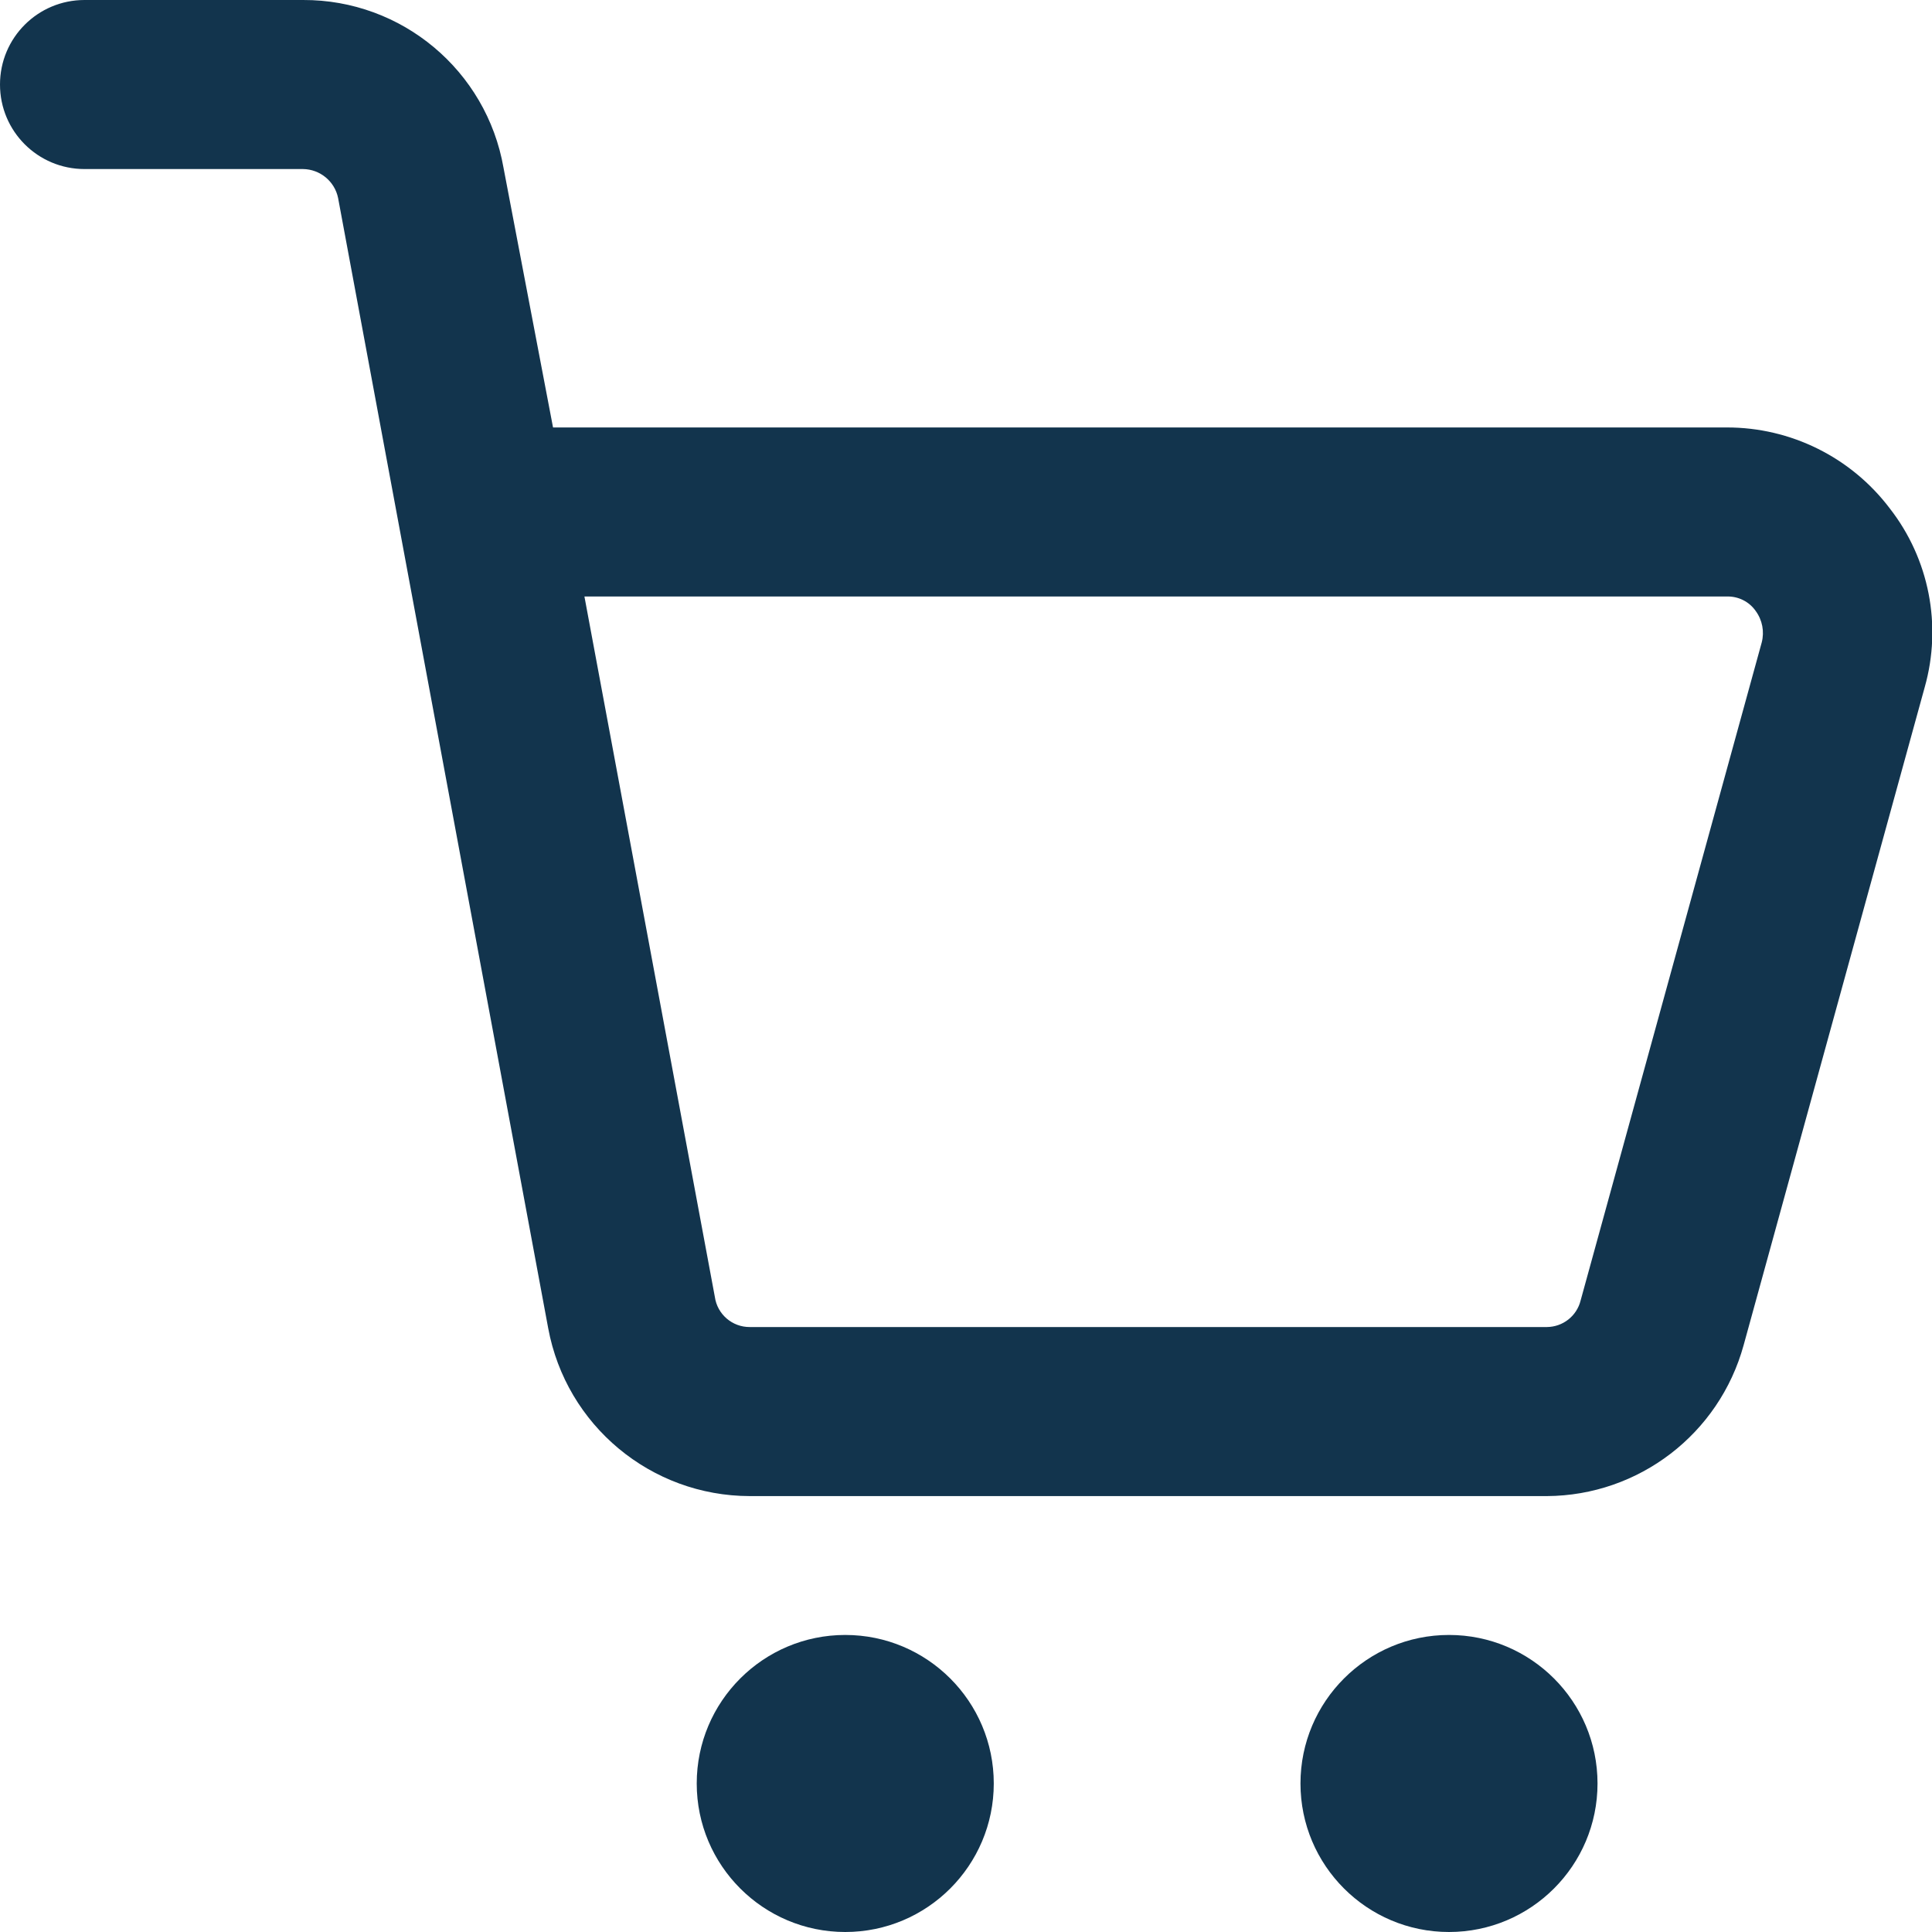 <?xml version="1.0" encoding="UTF-8"?>
<svg width="16px" height="16px" viewBox="0 0 16 16" version="1.1" xmlns="http://www.w3.org/2000/svg" xmlns:xlink="http://www.w3.org/1999/xlink">
    <!-- Generator: Sketch 52.6 (67491) - http://www.bohemiancoding.com/sketch -->
    <title>icon/ecommerce</title>
    <desc>Created with Sketch.</desc>
    <g id="Icons-✅" stroke="none" stroke-width="1" fill="none" fill-rule="evenodd">
        <g id="Icons" transform="translate(-736, -2124)" fill="#12344D">
            <g id="icon/ecommerce" transform="translate(736, 2124)">
                <g id="ecommerce">
                    <path d="M7,13.54 C7.679,13.54 8.23,14.091 8.23,14.77 C8.23,15.449 7.679,16 7,16 C6.321,16 5.77,15.449 5.77,14.77 C5.77,14.091 6.321,13.54 7,13.54 Z M12,13.54 C12.679,13.54 13.23,14.091 13.23,14.77 C13.23,15.449 12.679,16 12,16 C11.321,16 10.77,15.449 10.77,14.77 C10.77,14.091 11.321,13.54 12,13.54 Z M15.65,4.21 C15.977,4.629 16.084,5.179 15.94,5.69 L14.44,11.14 C14.238,11.875 13.572,12.386 12.81,12.39 L6.21,12.39 C5.391,12.389 4.689,11.805 4.54,11 L2.8,1.64 C2.772,1.502 2.651,1.402 2.51,1.4 L0.7,1.4 C0.313,1.4 3.20217679e-14,1.087 3.19744231e-14,0.7 C3.20217679e-14,0.313 0.313,6.05278953e-14 0.7,6.05826509e-14 L2.51,6.05826509e-14 C3.328,-0.003 4.029,0.584 4.17,1.39 L4.58,3.54 L14.3,3.54 C14.83,3.539 15.33,3.787 15.65,4.21 Z M13.09,10.77 L14.59,5.32 C14.613,5.23 14.595,5.135 14.54,5.06 C14.486,4.982 14.395,4.937 14.3,4.94 L4.84,4.94 L5.92,10.74 C5.94,10.884 6.064,10.991 6.21,10.99 L12.81,10.99 C12.943,10.989 13.058,10.899 13.09,10.77 Z" id="Combined-Shape"></path>
                </g>
            </g>
        </g>
    </g>
</svg>
